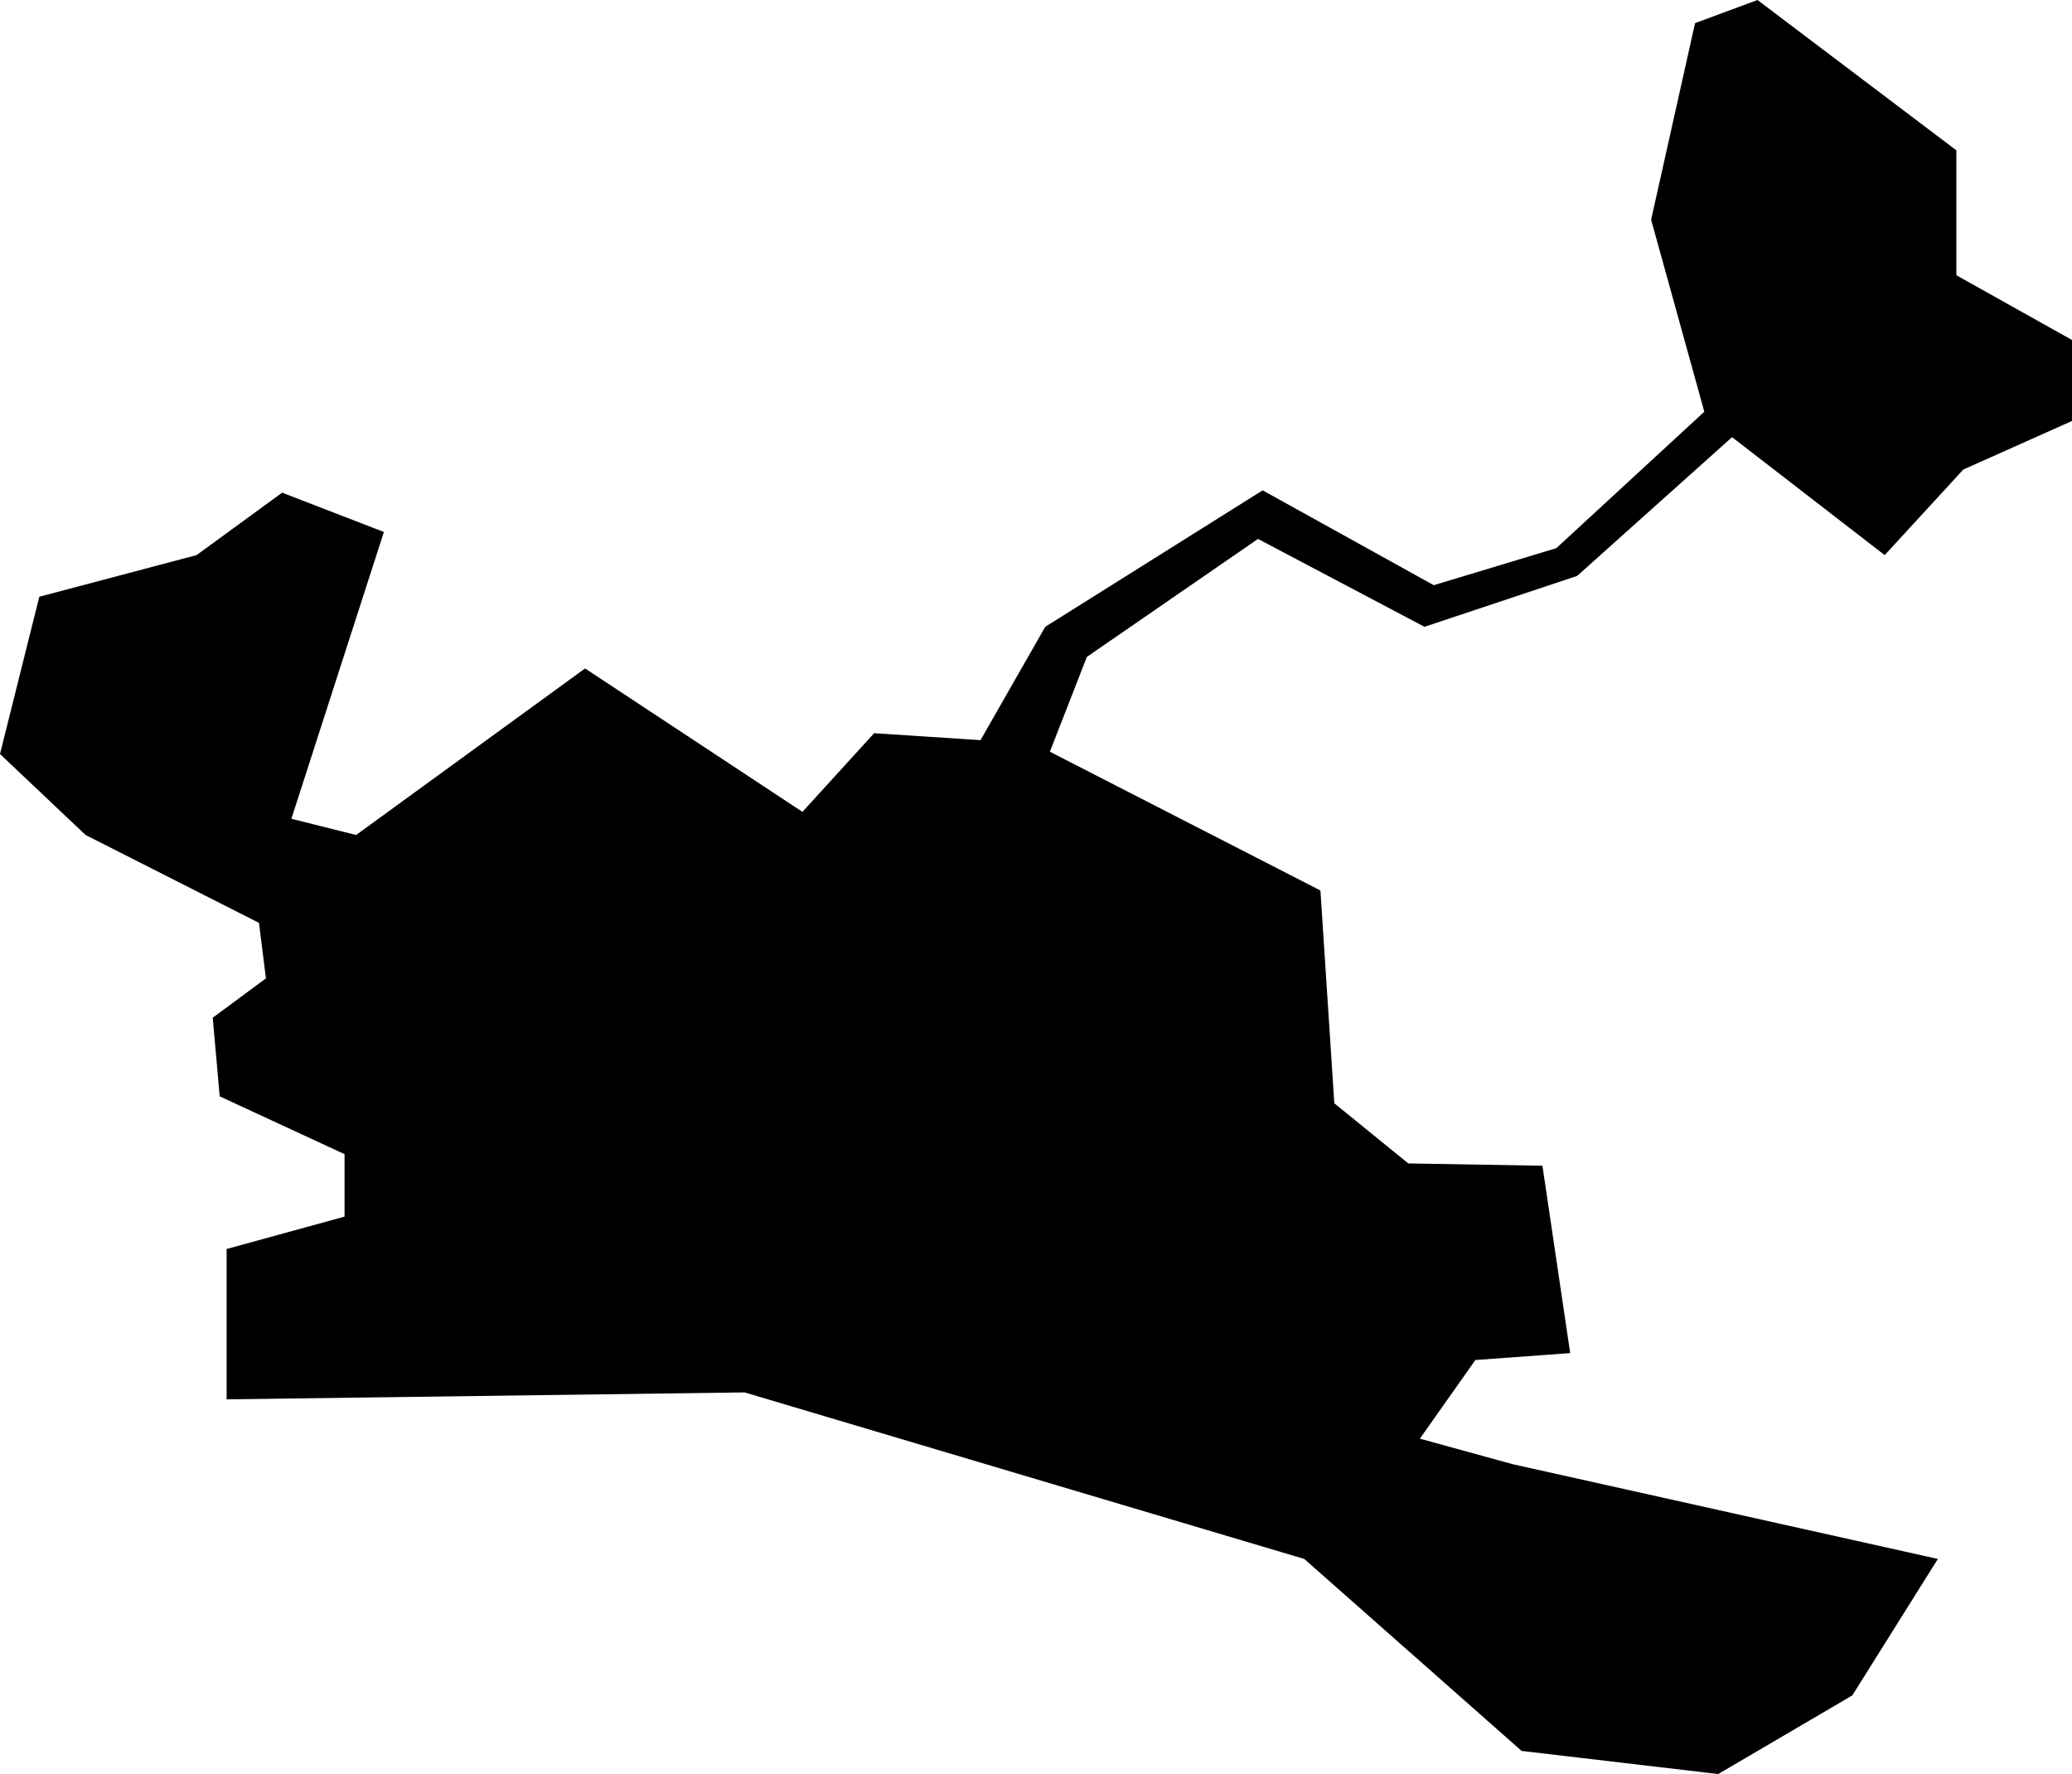 <svg xmlns="http://www.w3.org/2000/svg" viewBox="766.324 314.806 0.896 0.767">
  <path d="M766.361,315.167l-0.037-0.035l0.017-0.068l0.068-0.018l0.037-0.027l0.044,0.017l-0.04,0.124l0.028,0.007l0.099-0.072l0.094,0.062l0.031-0.034l0.046,0.003l0.028-0.049l0.094-0.059l0.074,0.041l0.053-0.016l0.064-0.059l-0.023-0.083l0.019-0.085l0.027-0.01l0.086,0.065v0.054l0.05,0.028v0.035l-0.047,0.021l-0.034,0.037l-0.066-0.051l-0.067,0.06l-0.066,0.022l-0.072-0.038l-0.074,0.051l-0.016,0.041l0.117,0.06l0.006,0.092l0.032,0.026l0.058,0.001l0.012,0.081l-0.041,0.003l-0.024,0.034l0.04,0.011l0.184,0.041l-0.037,0.059l-0.058,0.034l-0.085-0.01l-0.094-0.083l-0.242-0.072l-0.224,0.003v-0.065l0.051-0.014v-0.027l-0.054-0.025l-0.003-0.034l0.023-0.017l-0.003-0.024l-0.075-0.038L766.361,315.167z"/>
</svg>
